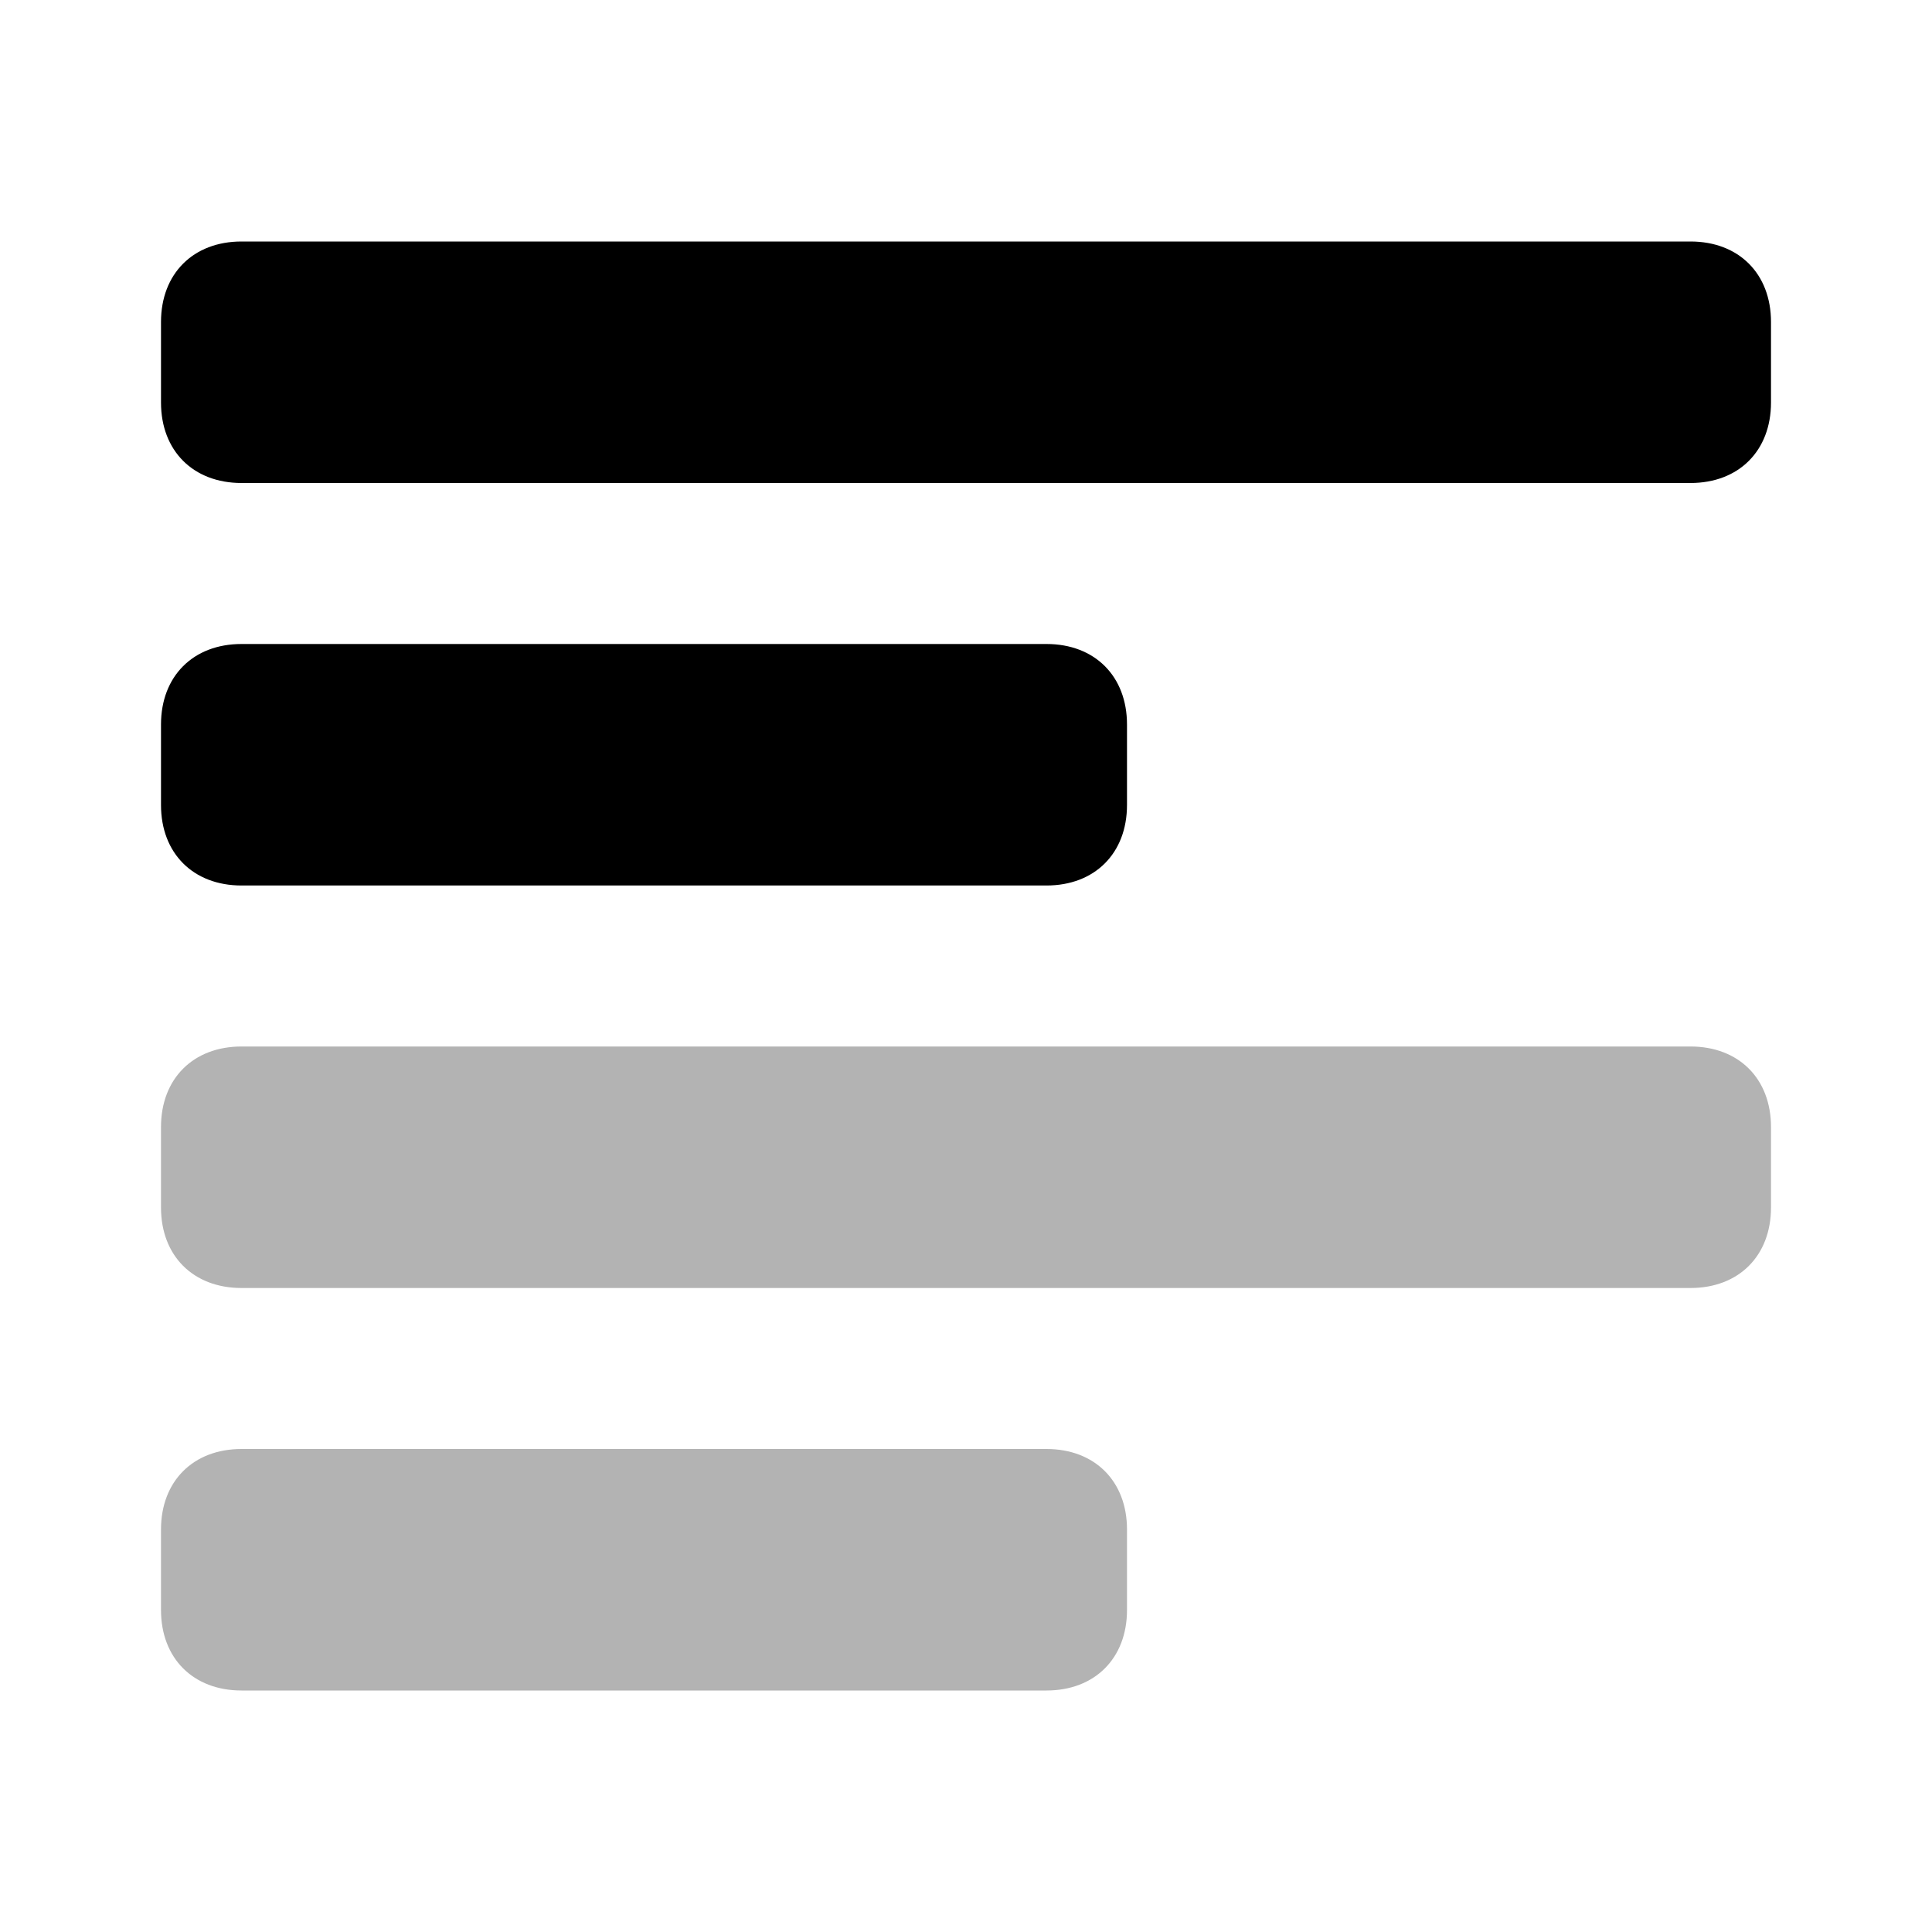 <svg width="24" height="24" viewBox="0 0 24 24" fill="none" xmlns="http://www.w3.org/2000/svg">
  <path
    d="M13 11H3C2.4 11 2 10.6 2 10V9C2 8.4 2.4 8 3 8H13C13.6 8 14 8.4 14 9V10C14 10.6 13.6 11 13 11ZM22 5V4C22 3.4 21.6 3 21 3H3C2.4 3 2 3.4 2 4V5C2 5.6 2.4 6 3 6H21C21.6 6 22 5.6 22 5Z"
    fill="currentColor"/>
  <path opacity="0.3"
        d="M21 16H3C2.4 16 2 15.6 2 15V14C2 13.4 2.4 13 3 13H21C21.6 13 22 13.4 22 14V15C22 15.6 21.6 16 21 16ZM14 20V19C14 18.4 13.6 18 13 18H3C2.4 18 2 18.4 2 19V20C2 20.6 2.4 21 3 21H13C13.6 21 14 20.6 14 20Z"
        fill="currentColor"/>
</svg>
